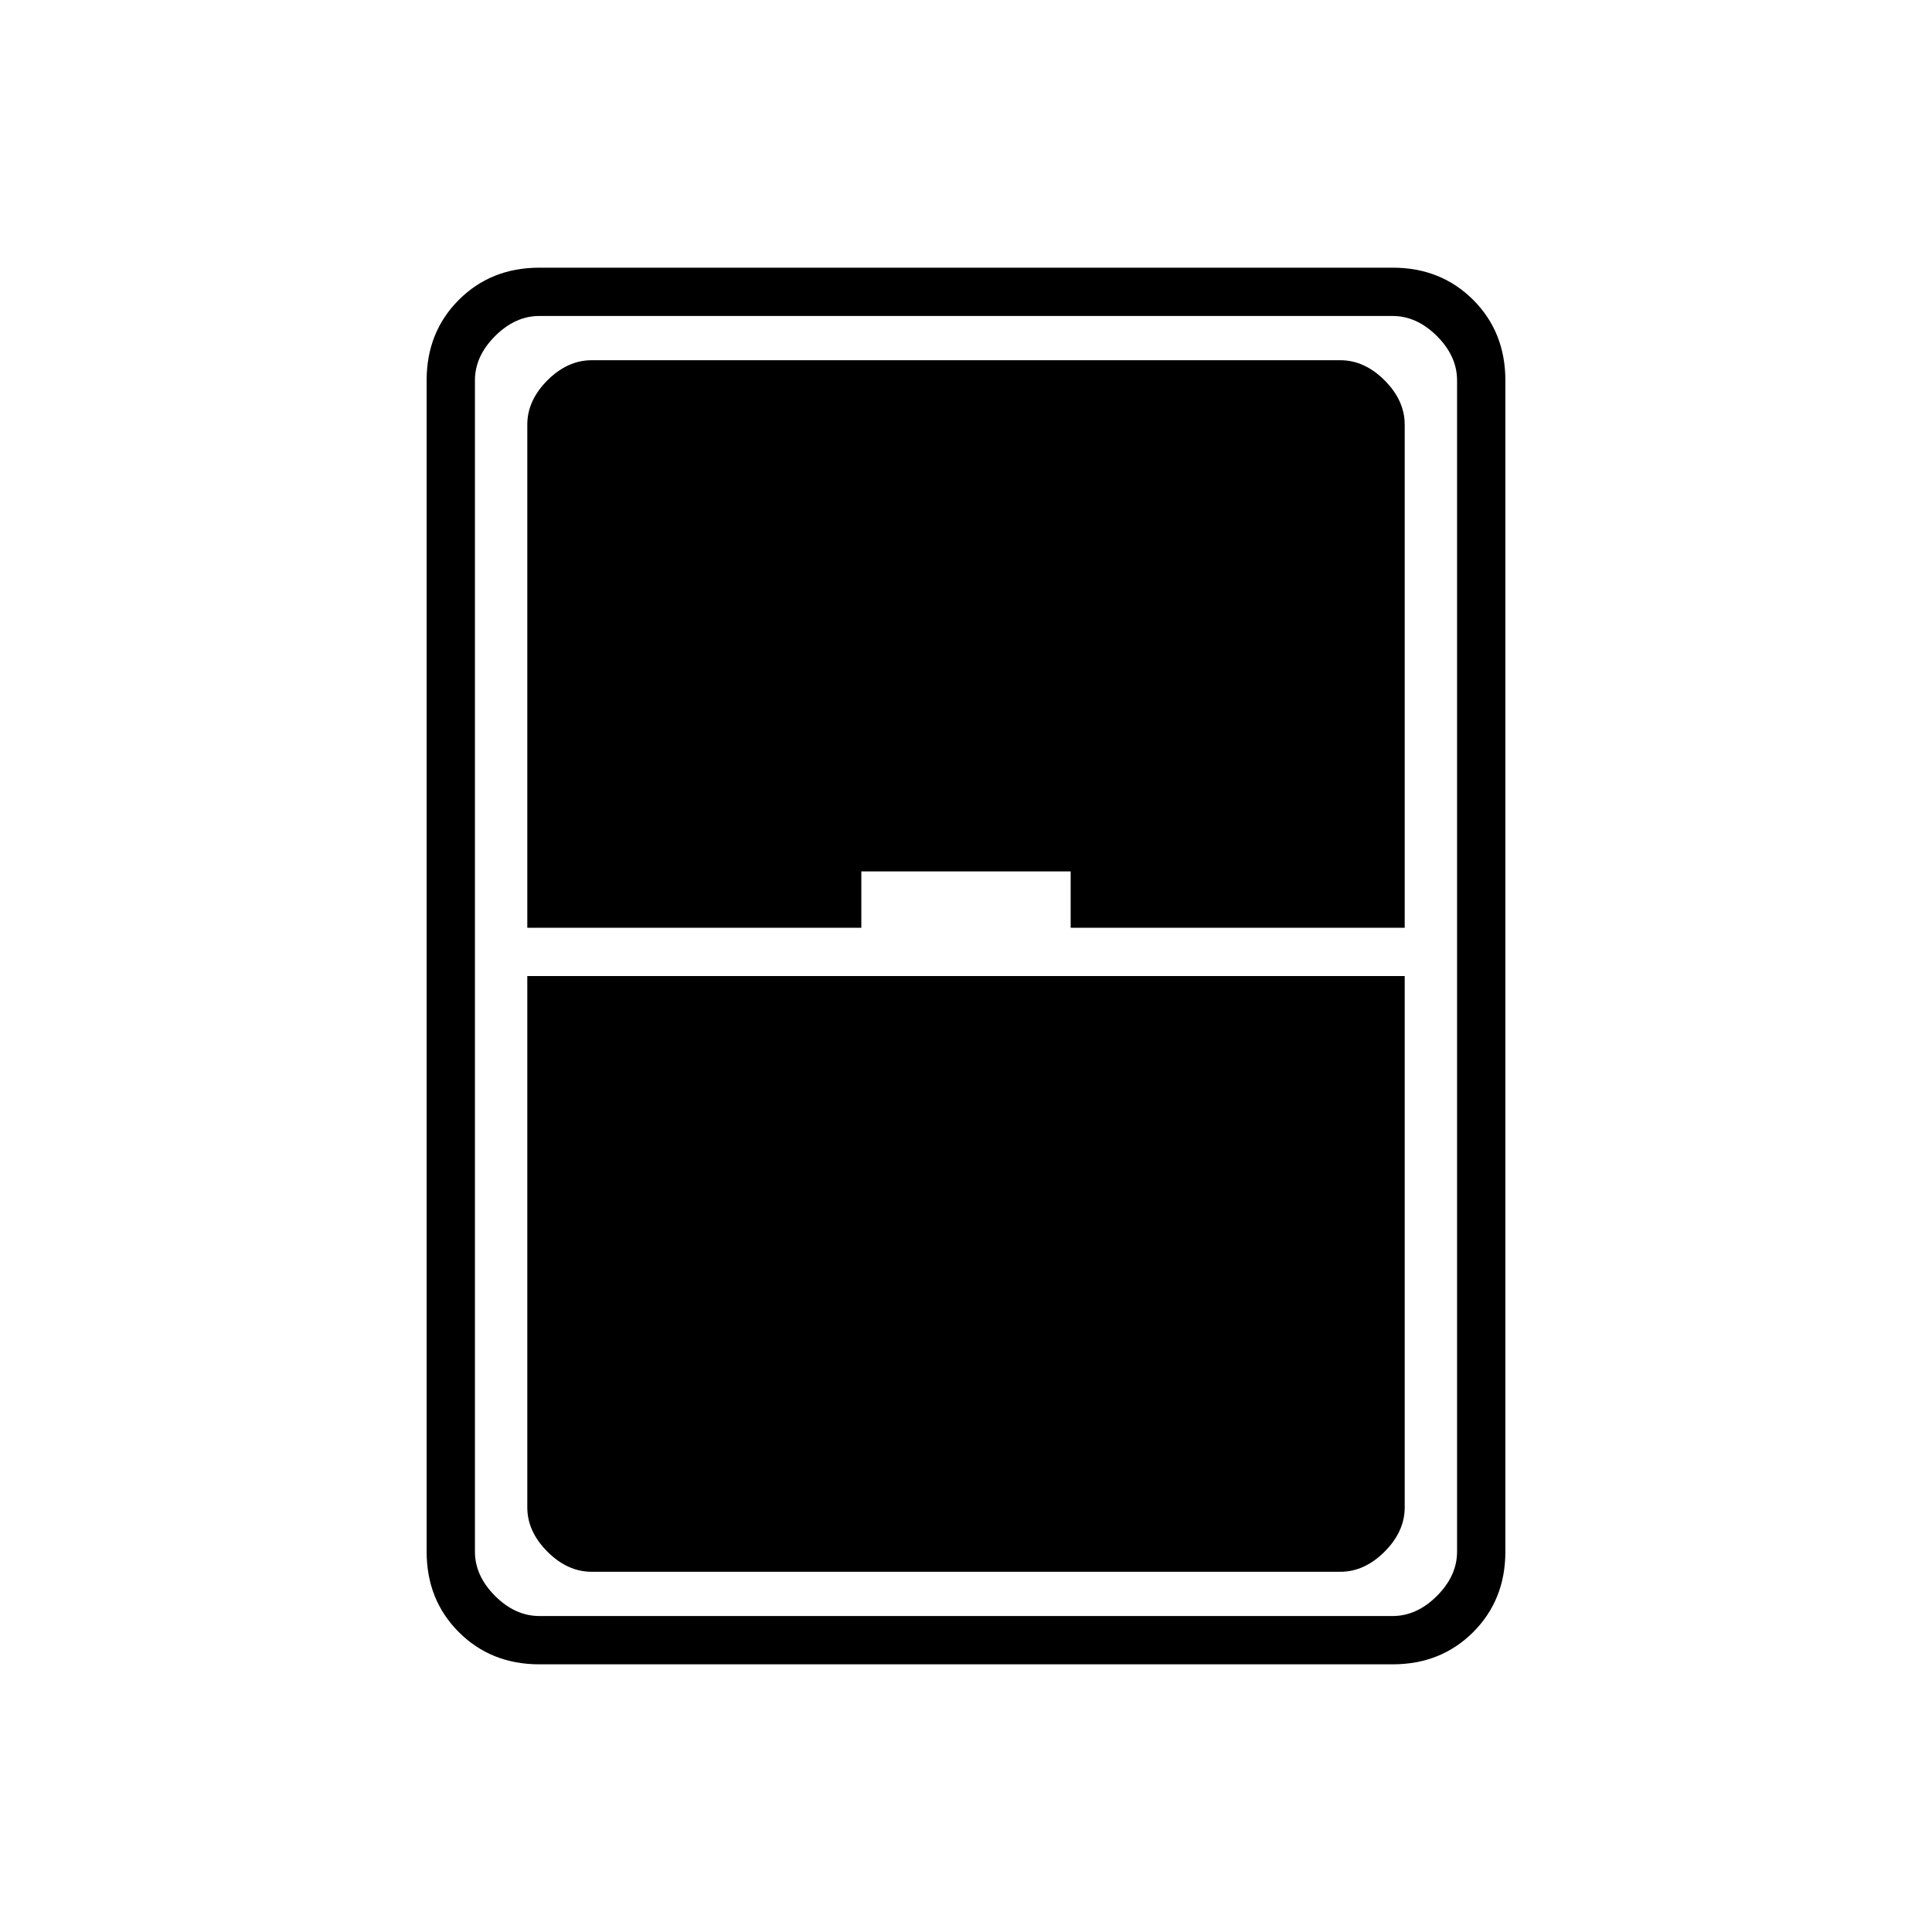 <svg xmlns="http://www.w3.org/2000/svg" height="40" width="40"><path d="M11.167 34.458q-1 0-1.667-.666-.667-.667-.667-1.667V7.875q0-1 .667-1.667.667-.666 1.667-.666h17.666q1 0 1.667.666.667.667.667 1.667v24.25q0 1-.667 1.667-.667.666-1.667.666Zm-.25-15.25h6.916v-1.166h4.334v1.166h6.916V8.792q0-.5-.416-.917-.417-.417-.917-.417h-15.5q-.5 0-.917.417-.416.417-.416.917Zm0 1v11q0 .5.416.917.417.417.917.417h15.5q.5 0 .917-.417.416-.417.416-.917v-11ZM9.833 7.875v24.25q0 .5.417.917.417.416.917.416h17.666q.5 0 .917-.416.417-.417.417-.917V7.875q0-.5-.417-.917-.417-.416-.917-.416H11.167q-.5 0-.917.416-.417.417-.417.917Z"/></svg>